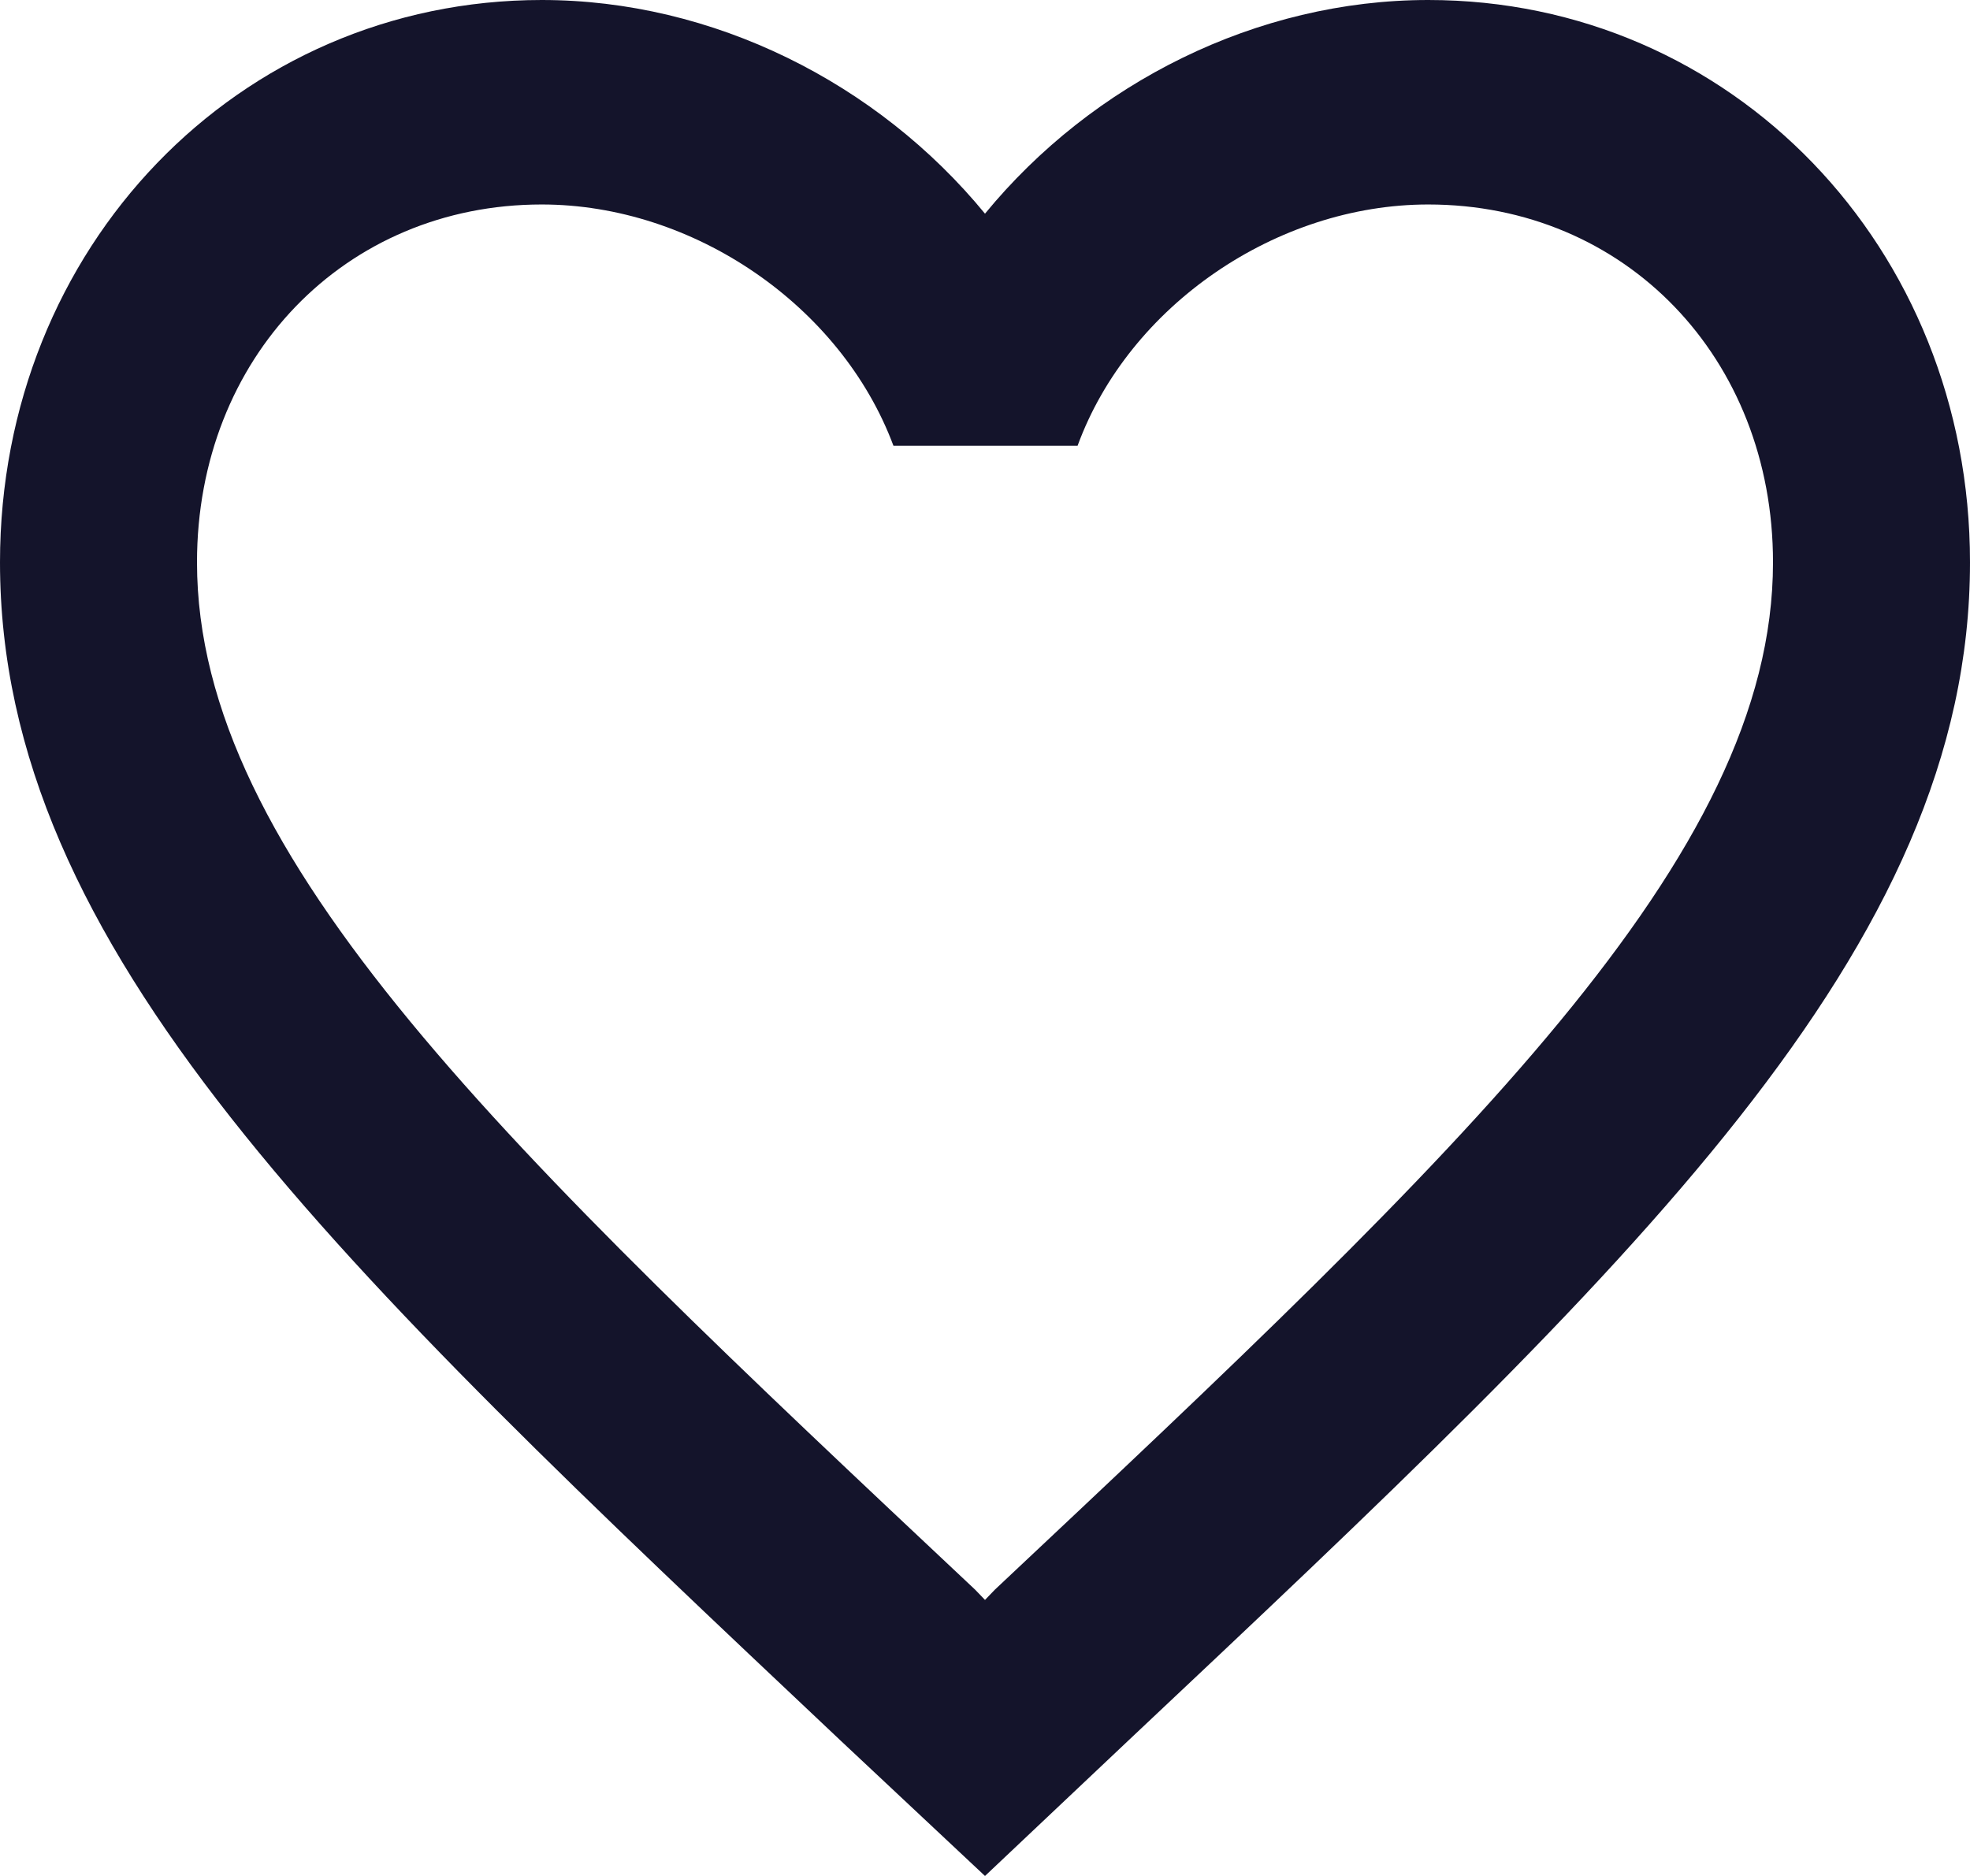 <svg width="21" height="20" viewBox="0 0 21 20" fill="none" xmlns="http://www.w3.org/2000/svg">
<path d="M15.225 0C13.398 0 11.645 0.883 10.5 2.278C9.355 0.883 7.602 0 5.775 0C2.541 0 0 2.638 0 5.995C0 10.114 3.57 13.471 8.977 18.572L10.5 20L12.023 18.561C17.43 13.471 21 10.114 21 5.995C21 2.638 18.459 0 15.225 0ZM10.605 16.948L10.5 17.057L10.395 16.948C5.397 12.251 2.1 9.144 2.1 5.995C2.1 3.815 3.675 2.18 5.775 2.18C7.392 2.18 8.967 3.259 9.524 4.752H11.487C12.033 3.259 13.608 2.18 15.225 2.18C17.325 2.18 18.9 3.815 18.9 5.995C18.9 9.144 15.603 12.251 10.605 16.948Z" fill="#14142B"/>
</svg>
